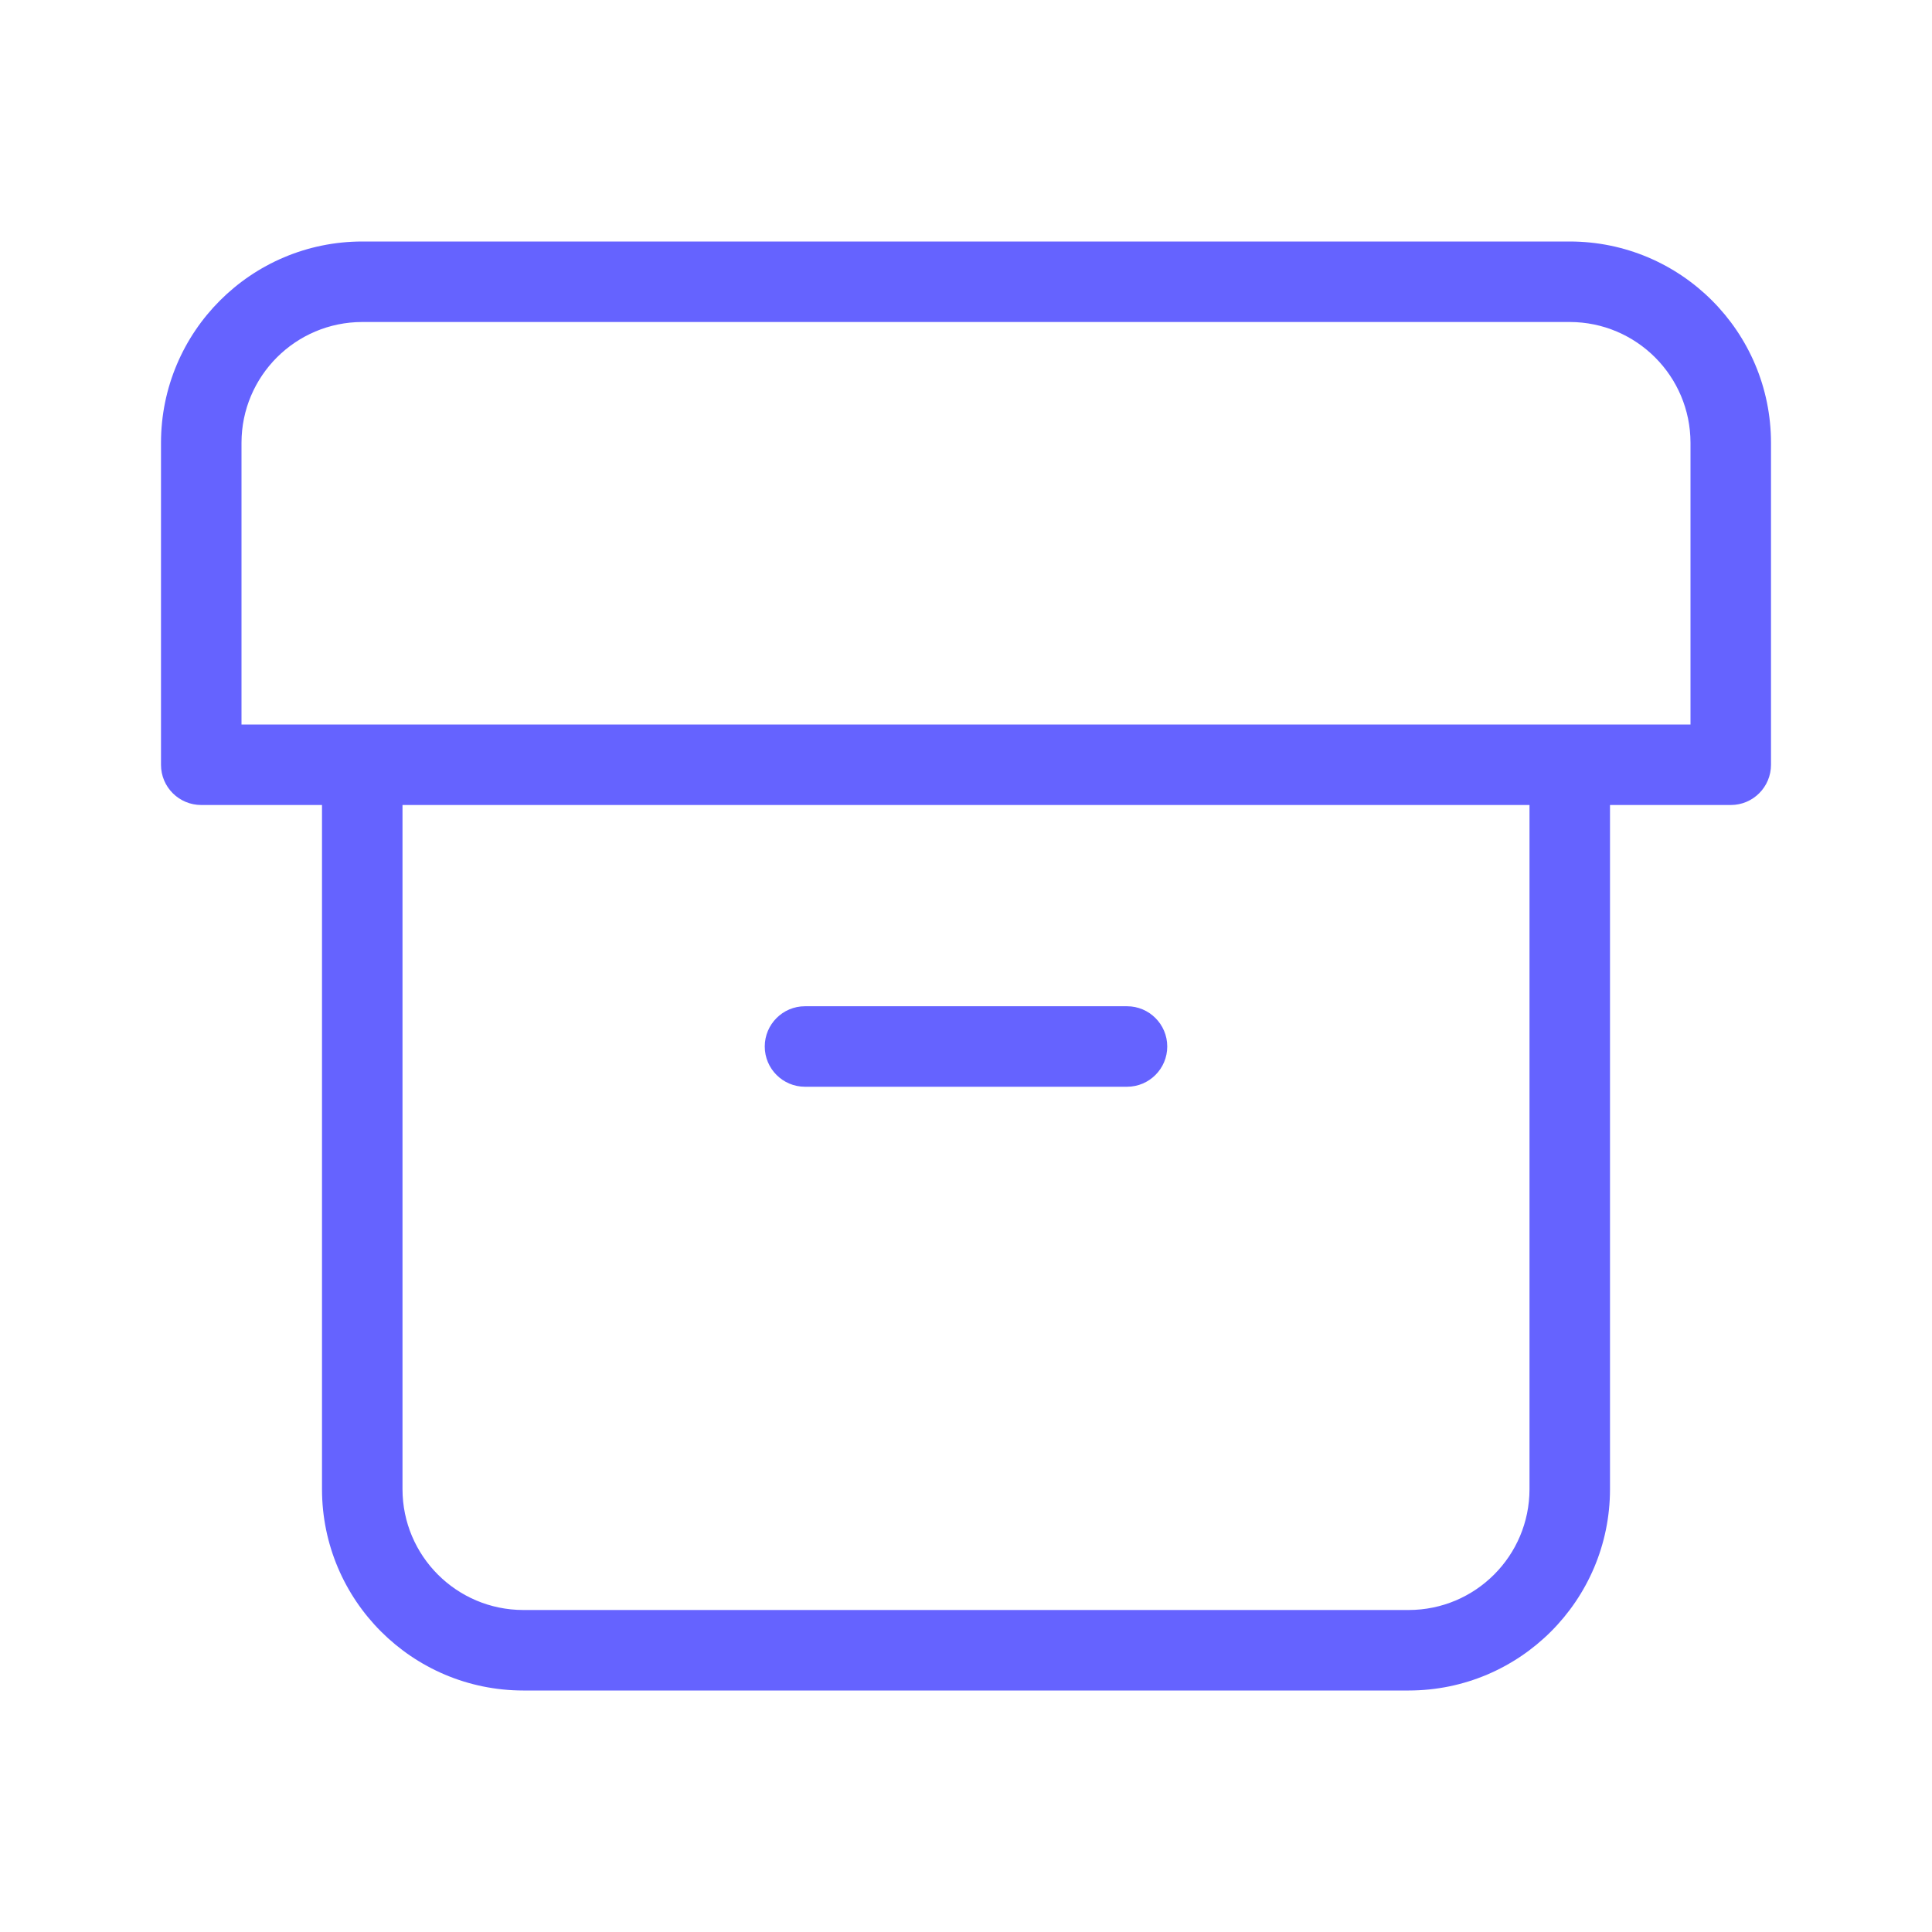<svg xmlns="http://www.w3.org/2000/svg" enable-background="new 0 0 24 24" viewBox="0 0 24 24"><path fill="#6563ff" d="M19.5,3h-15C3.12,3.001,2.001,4.12,2,5.5v4c0,0,0,0,0,0.001C2,9.777,2.224,10,2.5,10H4v8.5c0.001,1.38,1.12,2.499,2.5,2.5h11c1.38-0.001,2.499-1.12,2.5-2.5V10h1.5c0,0,0,0,0.001,0C21.777,10,22,9.776,22,9.5v-4C21.999,4.12,20.88,3.001,19.5,3z M19,18.5c-0.001,0.828-0.672,1.499-1.5,1.5h-11c-0.828-0.001-1.499-0.672-1.5-1.5V10h14V18.5z M21,9h-1.5h-15H4.499H3V5.5C3.001,4.672,3.672,4.001,4.5,4h15c0.828,0.001,1.499,0.672,1.5,1.5V9z M10,13.5h4c0.276,0,0.5-0.224,0.5-0.5s-0.224-0.5-0.5-0.5h-4c-0.276,0-0.5,0.224-0.5,0.5S9.724,13.5,10,13.5z"/></svg>